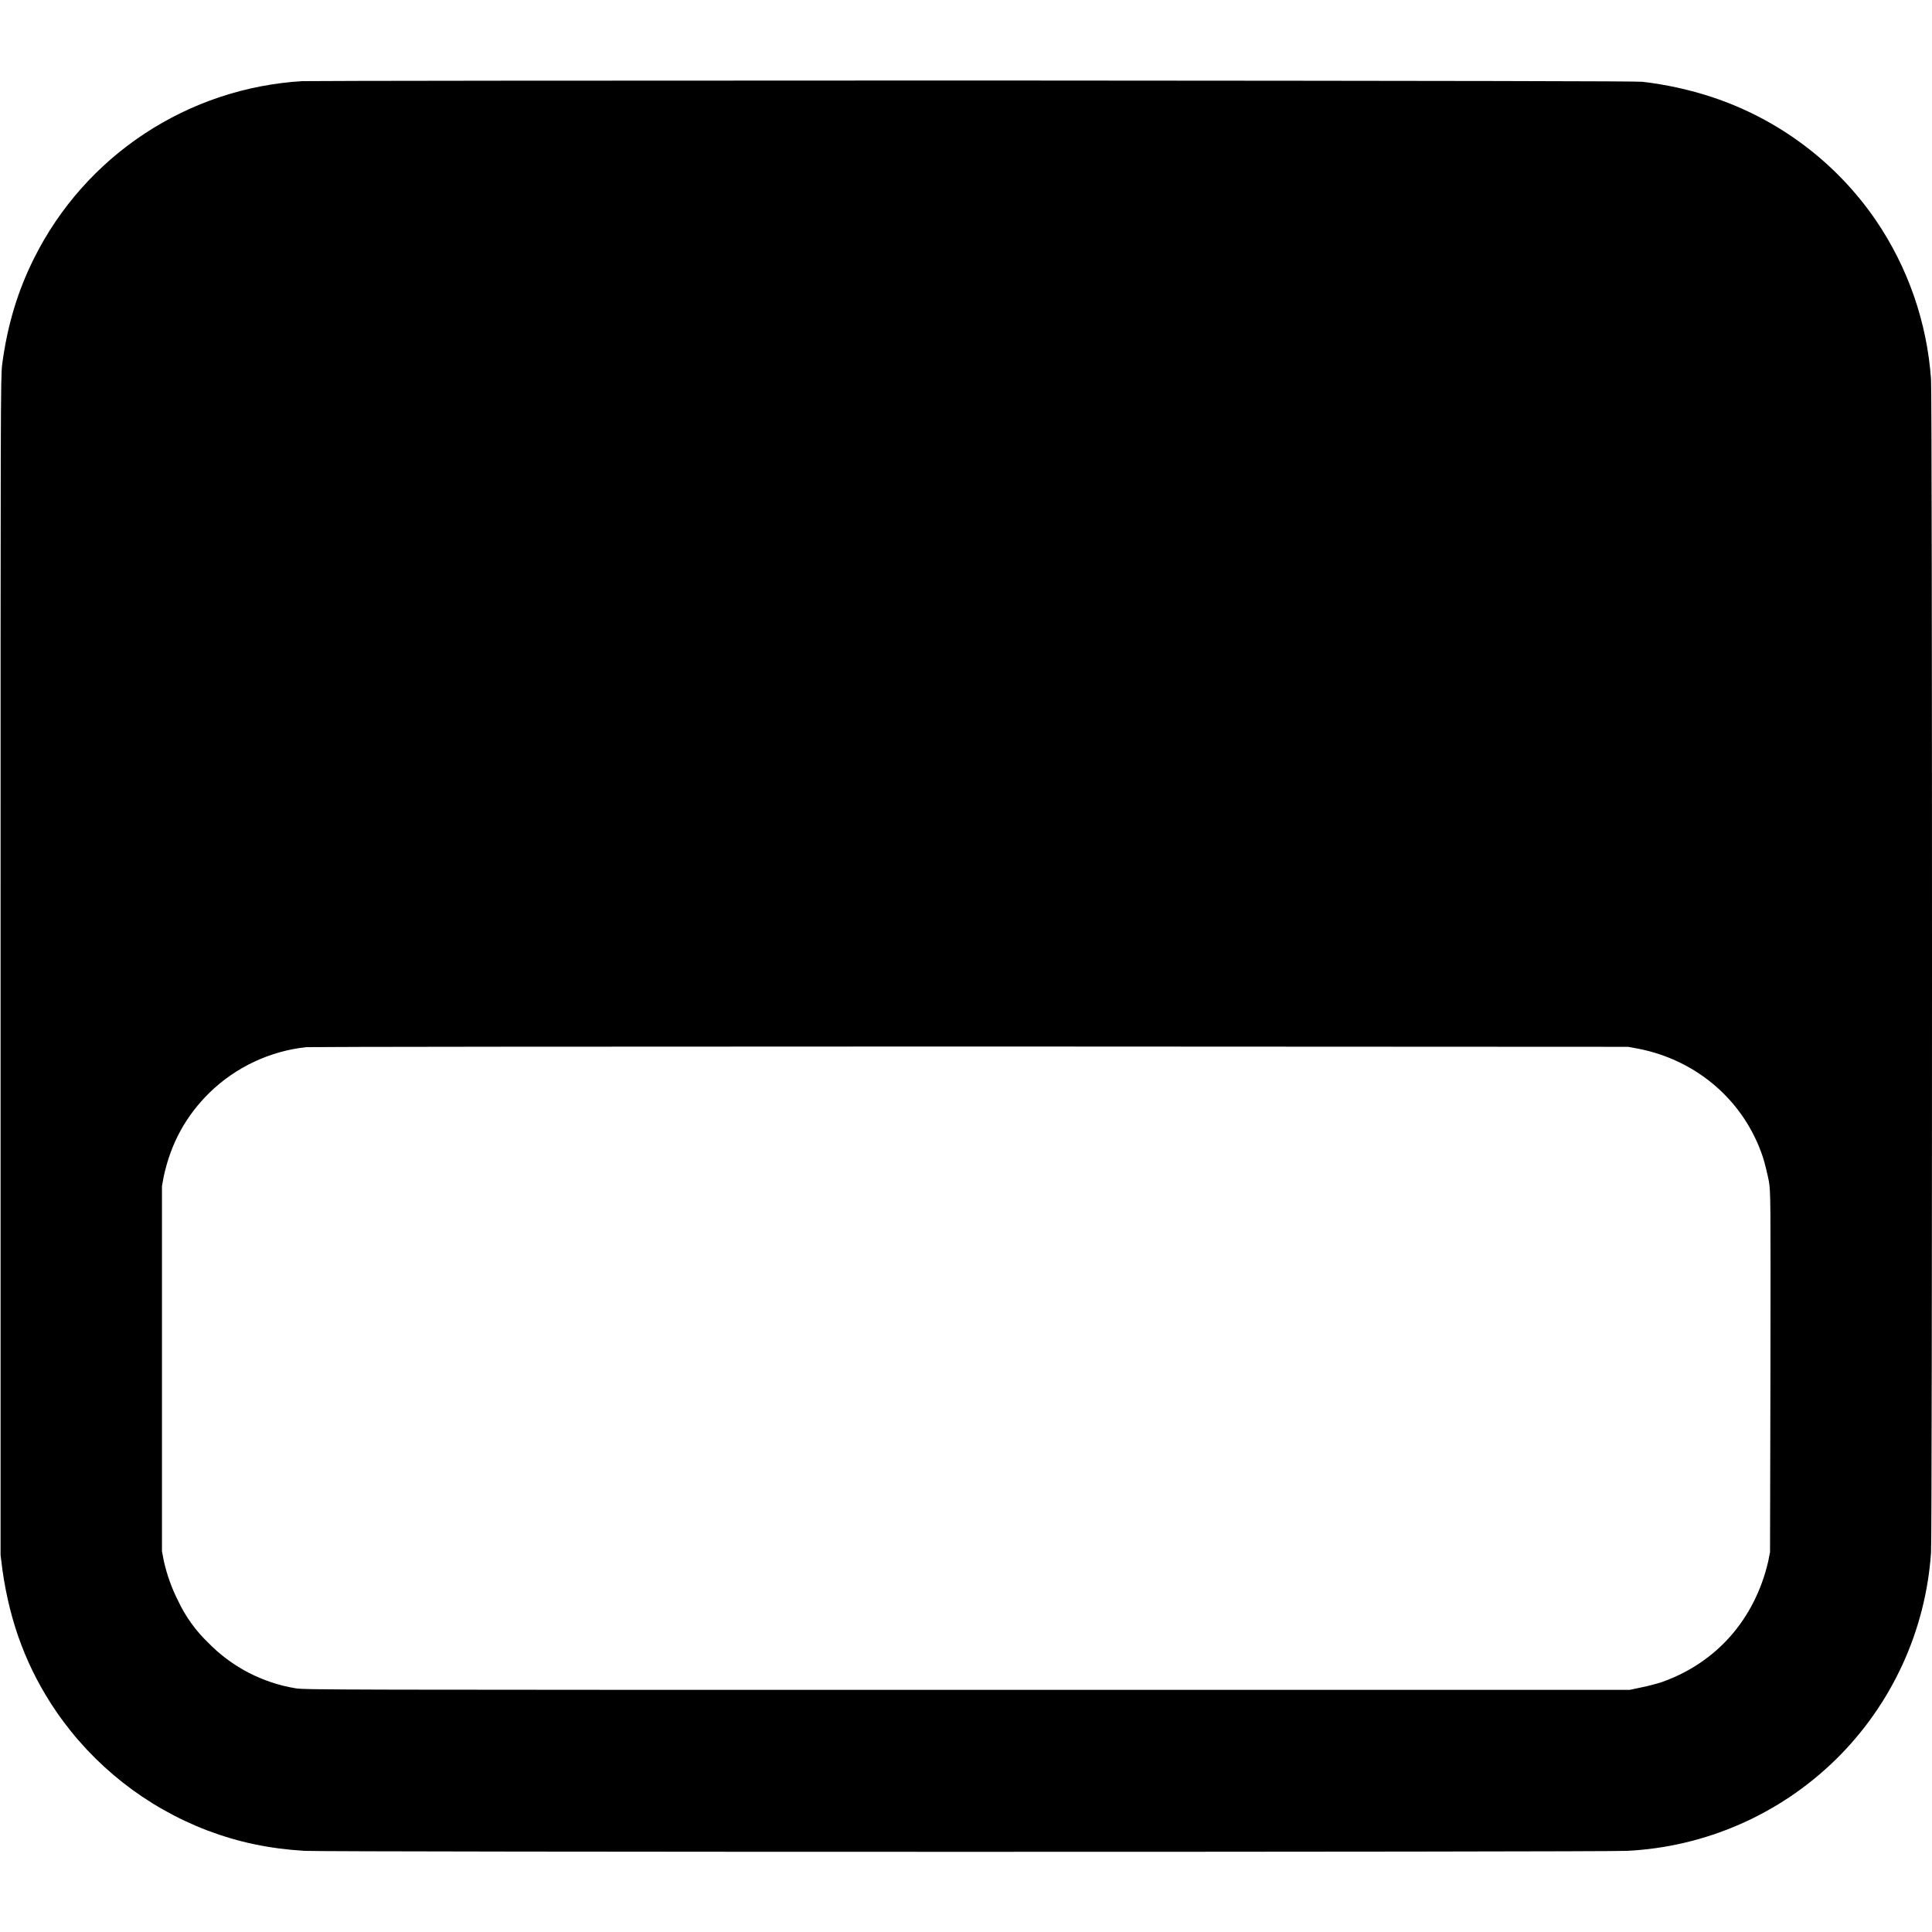 <svg width="24" height="24" viewBox="0 0 24 24" fill="none" xmlns="http://www.w3.org/2000/svg">
<g clip-path="url(#clip0_2435_46169)">
<path d="M3.754 1.008C3.055 1.05 2.38 1.275 1.796 1.66C1.212 2.045 0.739 2.577 0.426 3.203C0.219 3.613 0.09 4.047 0.027 4.527C0.007 4.687 0.007 5.031 0.007 12.004V19.316L0.031 19.508C0.125 20.164 0.336 20.73 0.699 21.262C1.16 21.933 1.814 22.447 2.574 22.738C2.969 22.887 3.344 22.965 3.785 22.992C4.062 23.008 19.93 23.008 20.211 22.992C21.185 22.944 22.108 22.54 22.805 21.857C23.501 21.174 23.922 20.258 23.988 19.285C24.004 19.075 24.004 4.925 23.988 4.711C23.938 4.003 23.701 3.321 23.301 2.734C22.809 2.017 22.096 1.481 21.27 1.207C20.988 1.114 20.697 1.05 20.402 1.016C20.316 1.008 18.426 1.004 12.102 1C7.594 1 3.84 1.004 3.754 1.008ZM20.355 13.028C21.085 13.172 21.668 13.68 21.898 14.371C21.926 14.457 21.957 14.59 21.973 14.671C21.996 14.816 21.996 14.828 21.993 17.051L21.988 19.281L21.965 19.398C21.797 20.118 21.32 20.656 20.645 20.895C20.585 20.915 20.473 20.945 20.391 20.961L20.246 20.992H12.02C4.078 20.992 3.785 20.992 3.668 20.972C3.256 20.903 2.877 20.705 2.586 20.406C2.432 20.258 2.306 20.084 2.215 19.891C2.134 19.733 2.074 19.564 2.035 19.391L2.012 19.27V14.734L2.035 14.609C2.125 14.199 2.309 13.863 2.602 13.574C2.929 13.256 3.352 13.057 3.805 13.008C3.855 13.004 7.57 13 12.059 13L20.223 13.004L20.355 13.028Z" fill="currentColor"/>
</g>
<defs>
<clipPath id="clip0_2435_46169">
<rect width="24" height="24" fill="white"/>
</clipPath>
</defs>
</svg>
